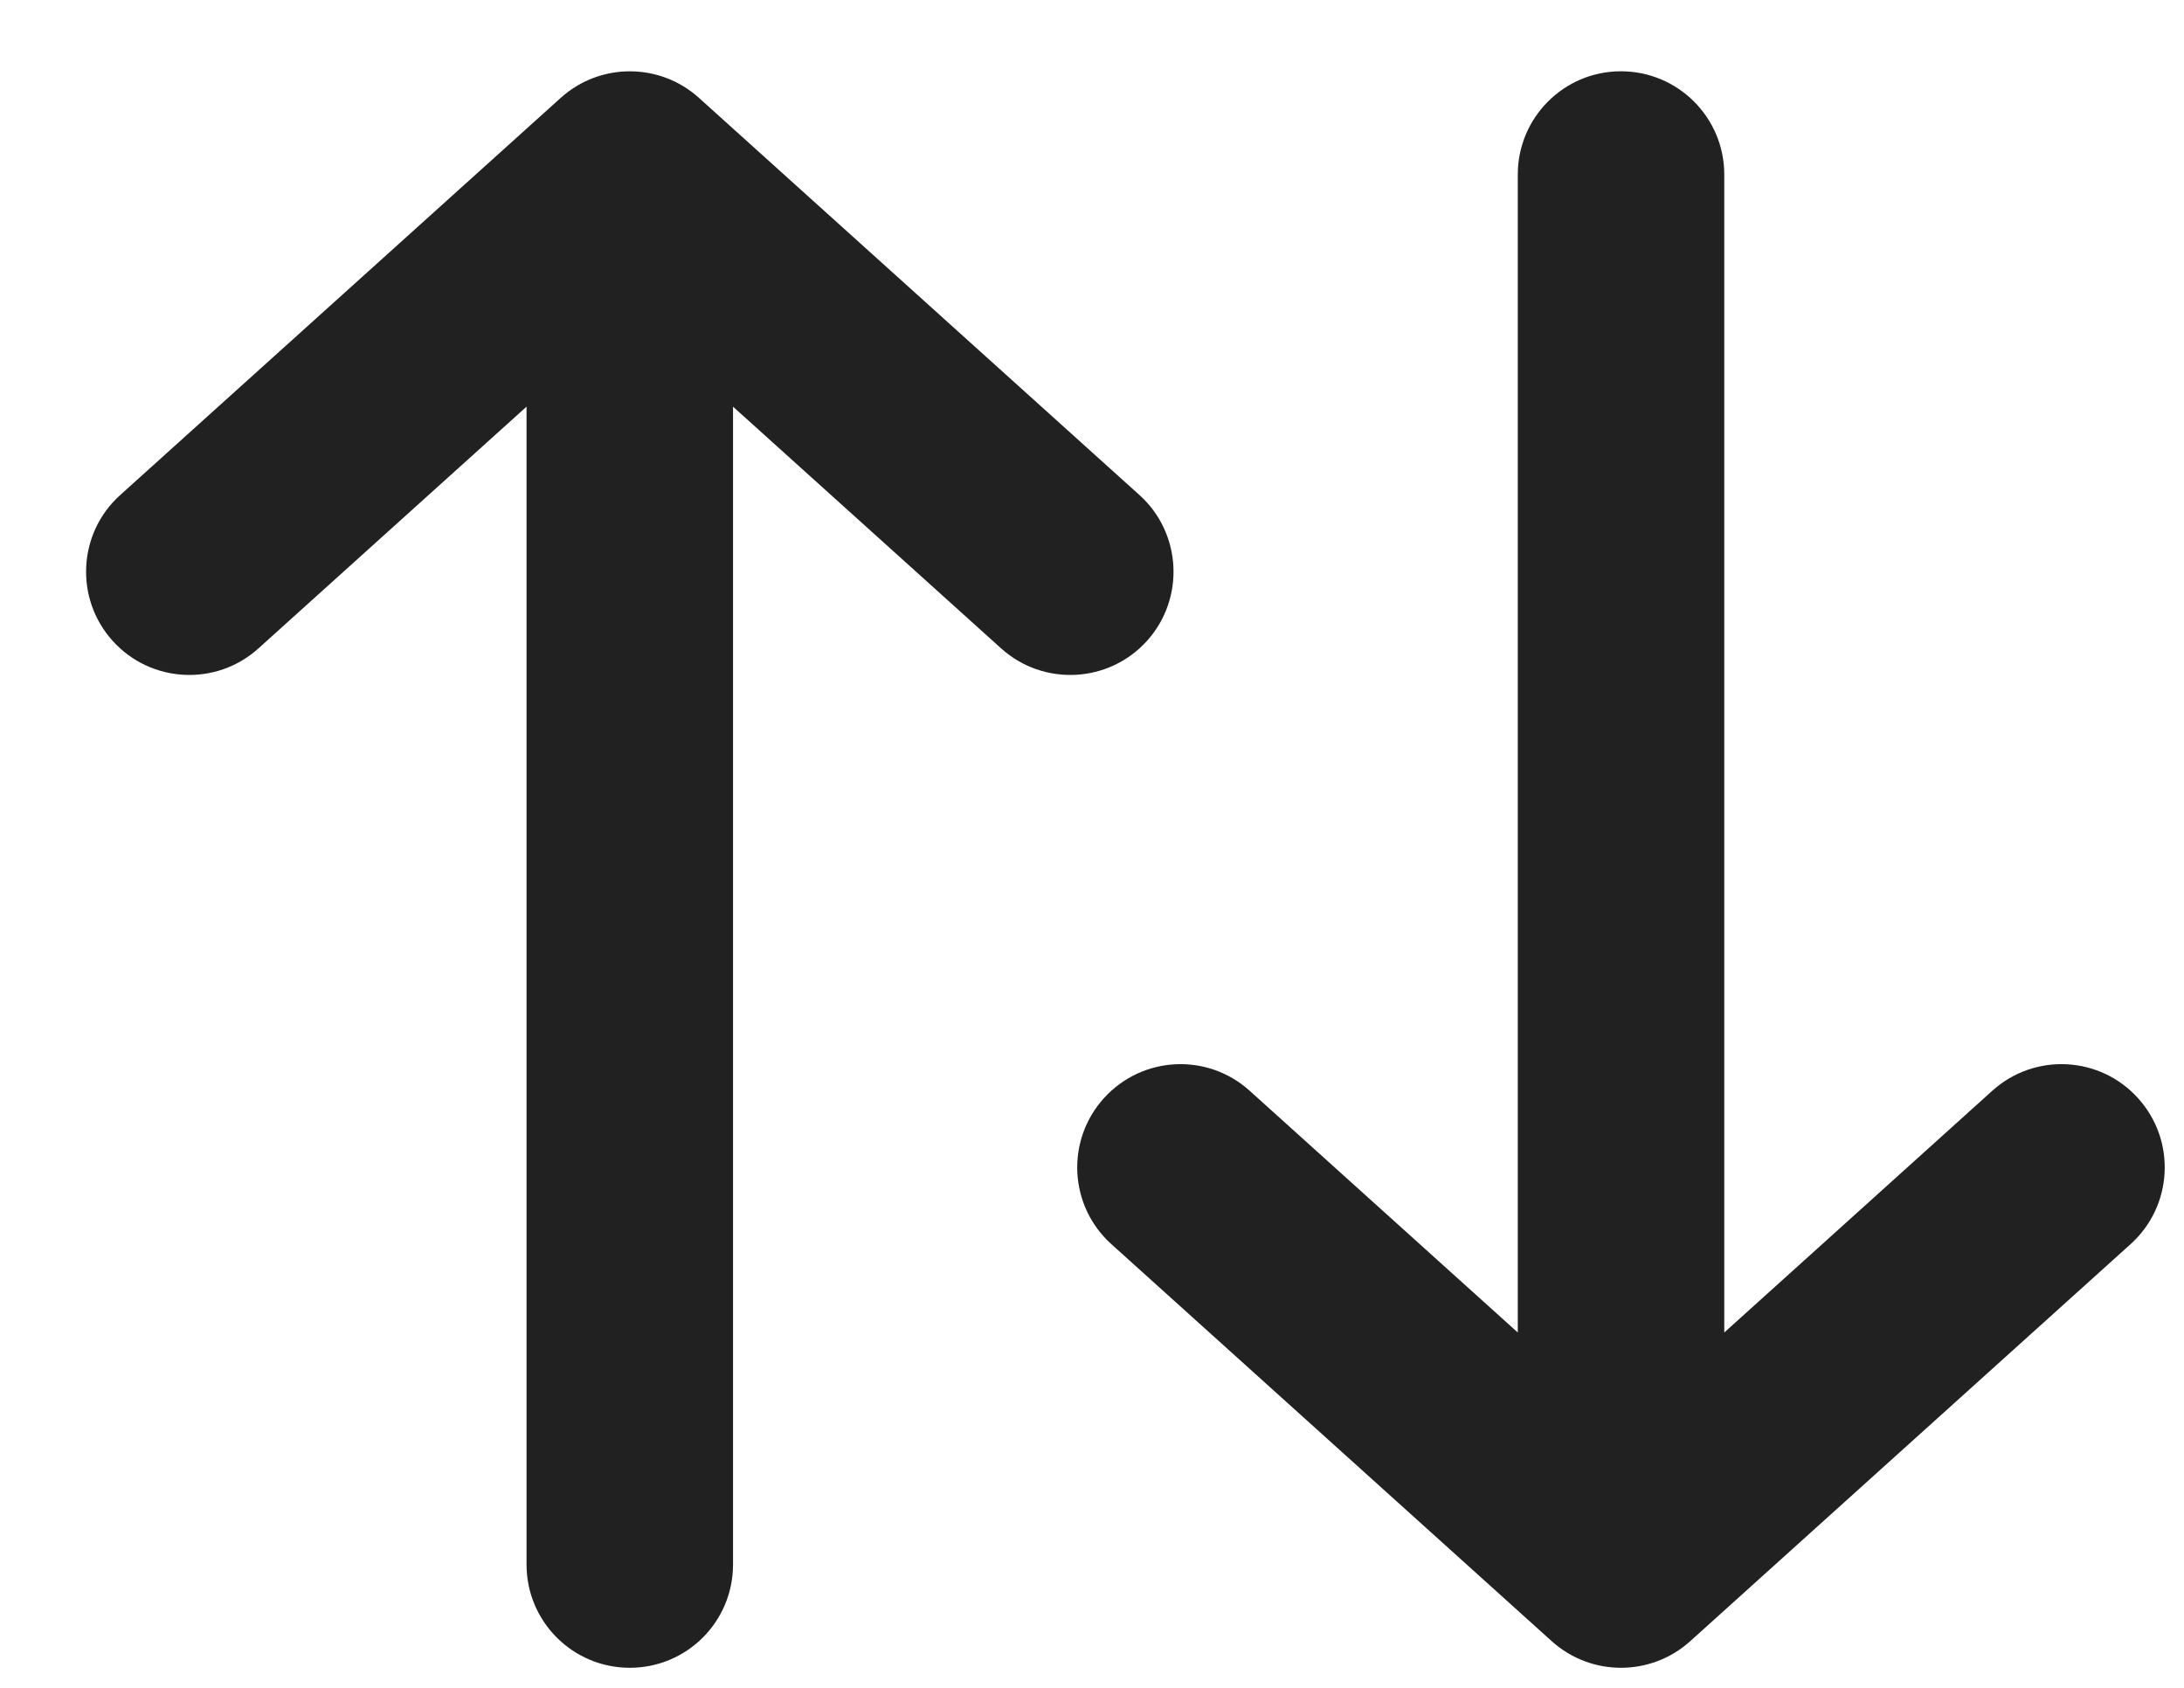 <svg width="22" height="17" viewBox="0 0 22 17" fill="none" xmlns="http://www.w3.org/2000/svg">
<path fill-rule="evenodd" clip-rule="evenodd" d="M17.369 1.758C17.369 1.184 16.903 0.718 16.328 0.718C15.754 0.718 15.289 1.184 15.289 1.758V13.421L12.588 10.986C12.161 10.601 11.504 10.635 11.119 11.062C10.734 11.489 10.768 12.146 11.195 12.531L15.632 16.531C16.028 16.887 16.629 16.887 17.025 16.531L21.462 12.531C21.889 12.146 21.923 11.489 21.538 11.062C21.154 10.635 20.496 10.601 20.069 10.986L17.369 13.421V1.758ZM7.041 0.986C6.645 0.629 6.044 0.629 5.648 0.986L1.211 4.986C0.784 5.37 0.75 6.028 1.135 6.455C1.519 6.881 2.177 6.915 2.603 6.531L5.304 4.096V15.758C5.304 16.333 5.77 16.798 6.344 16.798C6.919 16.798 7.384 16.333 7.384 15.758V4.096L10.085 6.531C10.512 6.915 11.169 6.881 11.554 6.455C11.938 6.028 11.904 5.37 11.478 4.986L7.041 0.986Z" fill="#212121"/>
</svg>
